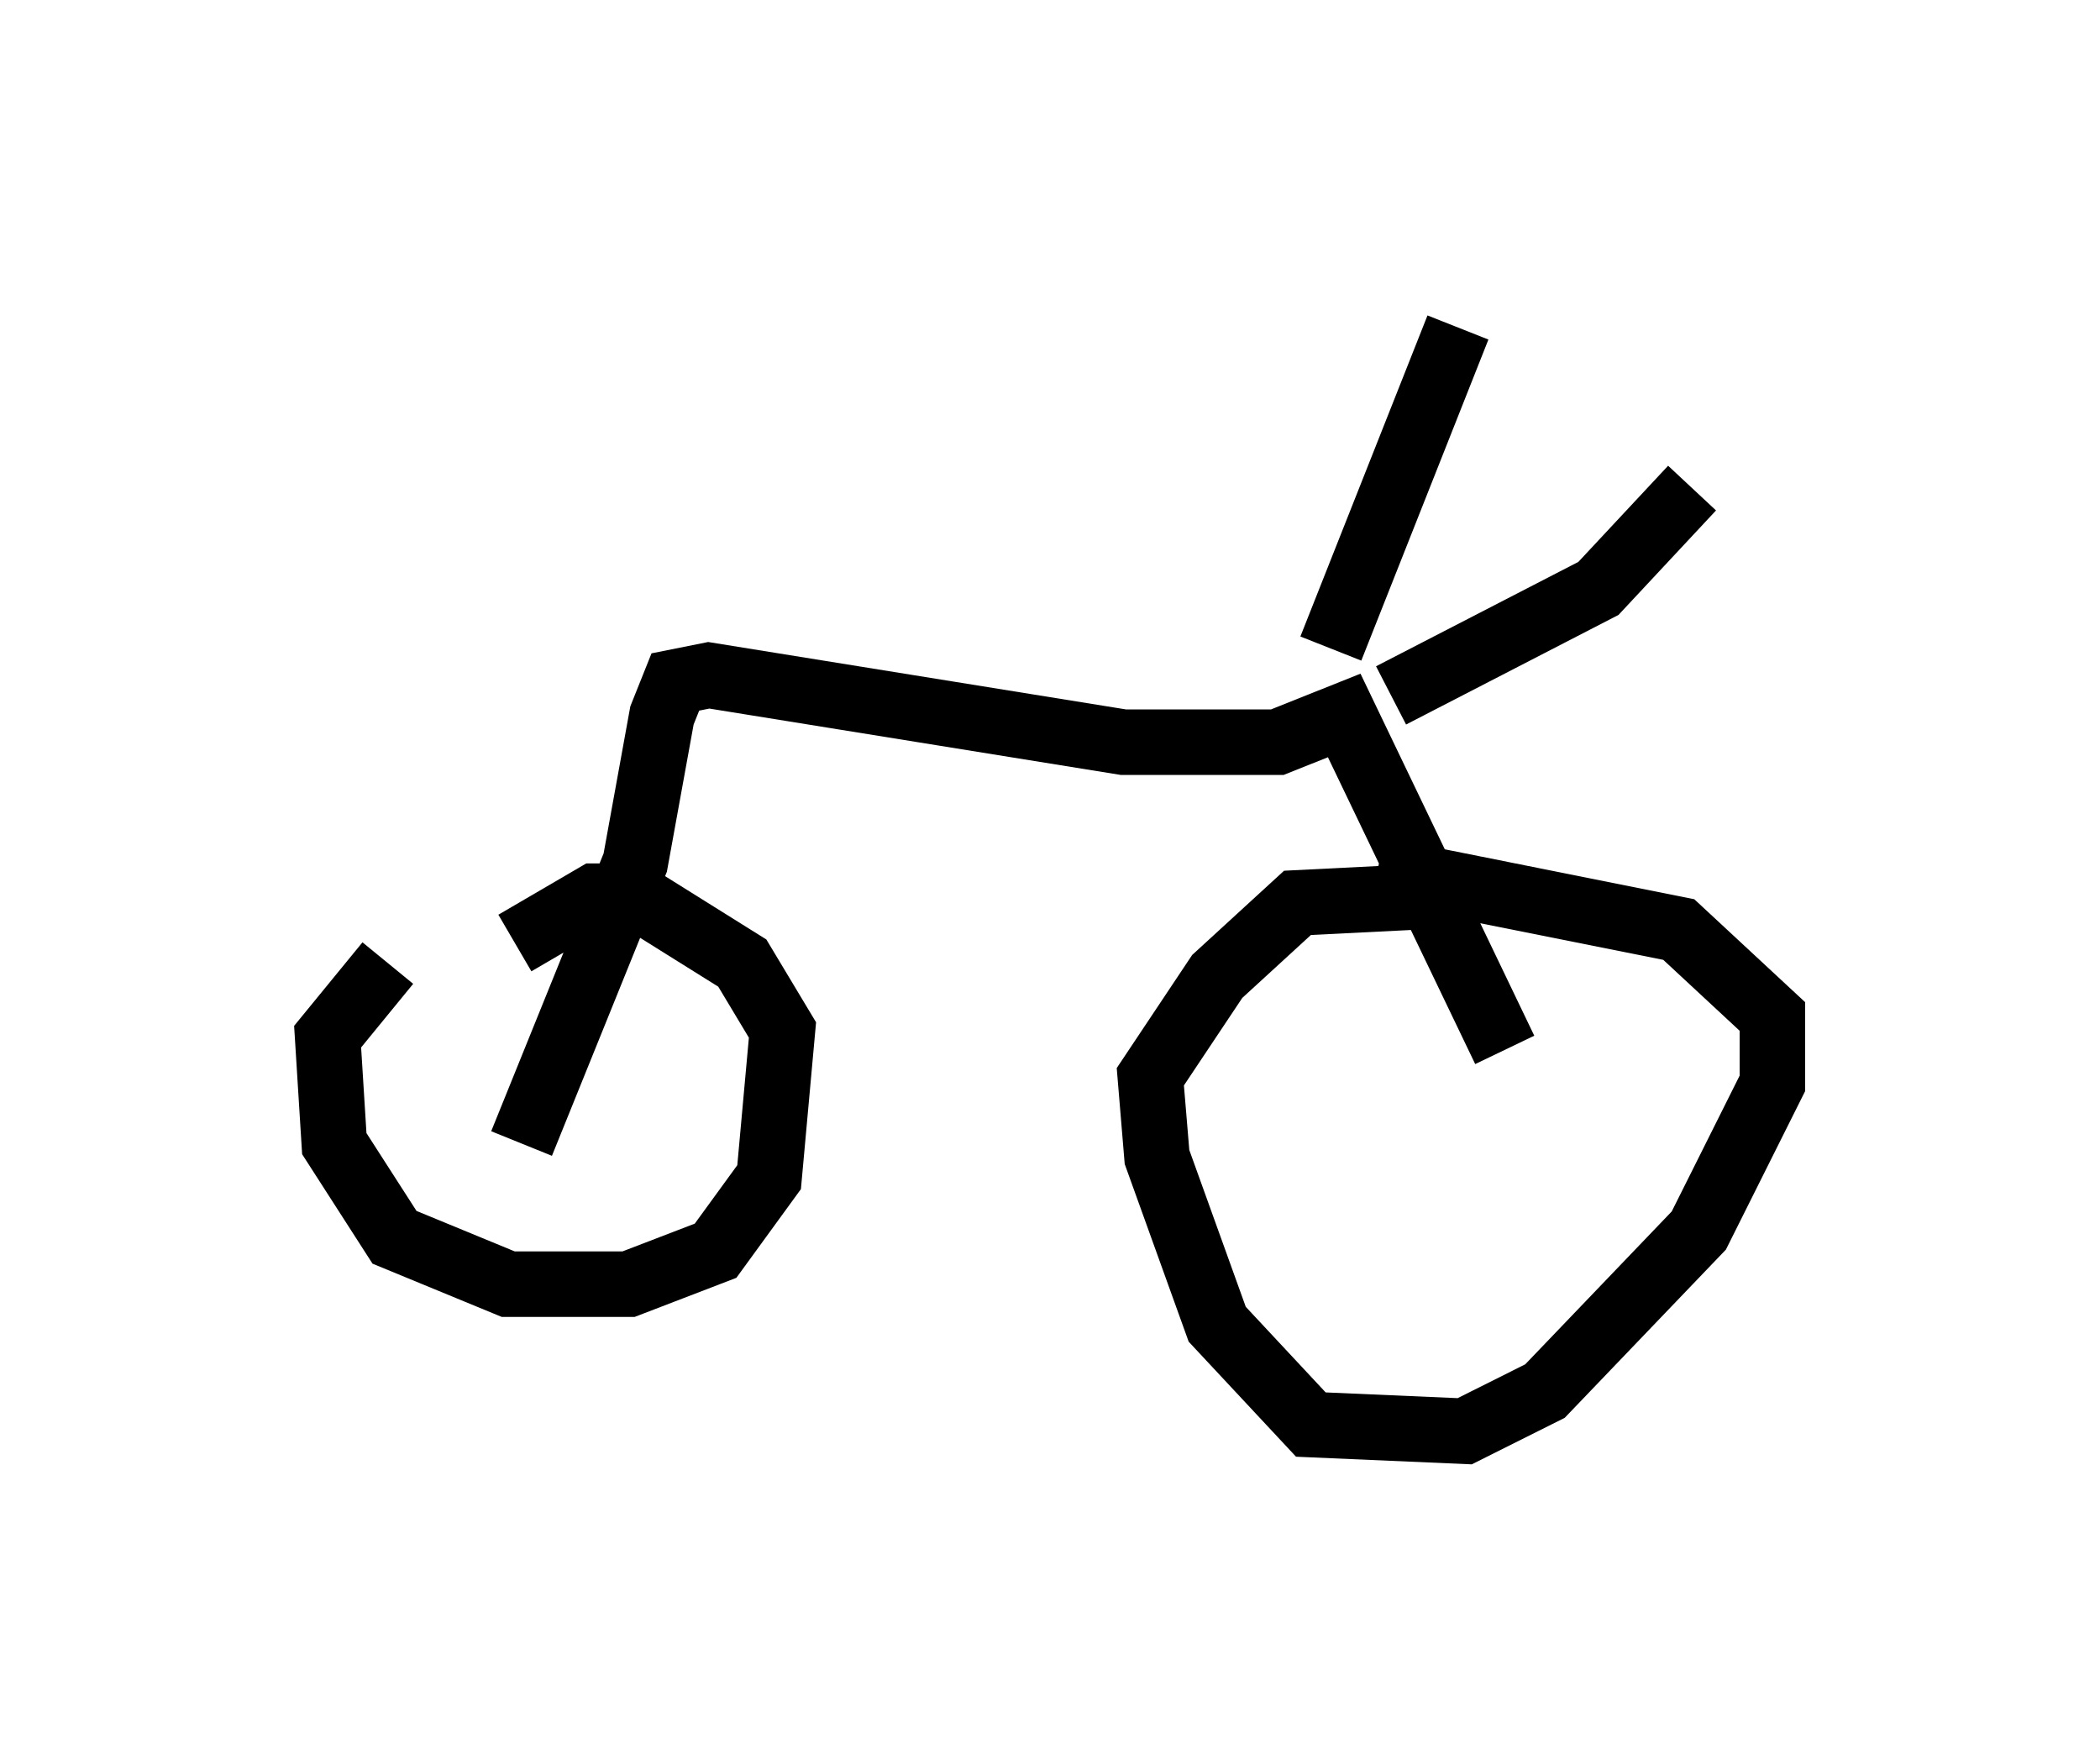<?xml version="1.0" encoding="utf-8" ?>
<svg baseProfile="full" height="26.844" version="1.1" width="32.05" xmlns="http://www.w3.org/2000/svg" xmlns:ev="http://www.w3.org/2001/xml-events" xmlns:xlink="http://www.w3.org/1999/xlink"><defs /><rect fill="white" height="26.844" width="32.05" x="0" y="0" /><path d="M8.267, 13.371 m-2.348, 1.327 l-0.919, 1.123 0.102, 1.633 l0.919, 1.429 1.735, 0.715 l1.838, 0.0 1.327, -0.51 l0.817, -1.123 0.204, -2.246 l-0.613, -1.021 -1.633, -1.021 l-0.613, 0.0 -1.225, 0.715 m13.986, -0.715 l-2.042, 0.102 -1.225, 1.123 l-1.021, 1.531 0.102, 1.225 l0.919, 2.552 1.429, 1.531 l2.348, 0.102 1.225, -0.613 l2.348, -2.45 1.123, -2.246 l0.0, -1.021 -1.429, -1.327 l-4.594, -0.919 m-13.067, 4.185 l1.735, -4.288 0.408, -2.246 l0.204, -0.51 0.51, -0.102 l6.329, 1.021 2.348, 0.0 l1.021, -0.408 2.45, 5.104 m-2.654, -6.125 l1.94, -4.9 m-1.021, 5.615 l3.165, -1.633 1.429, -1.531 " fill="none" stroke="black" stroke-width="1" /></svg>